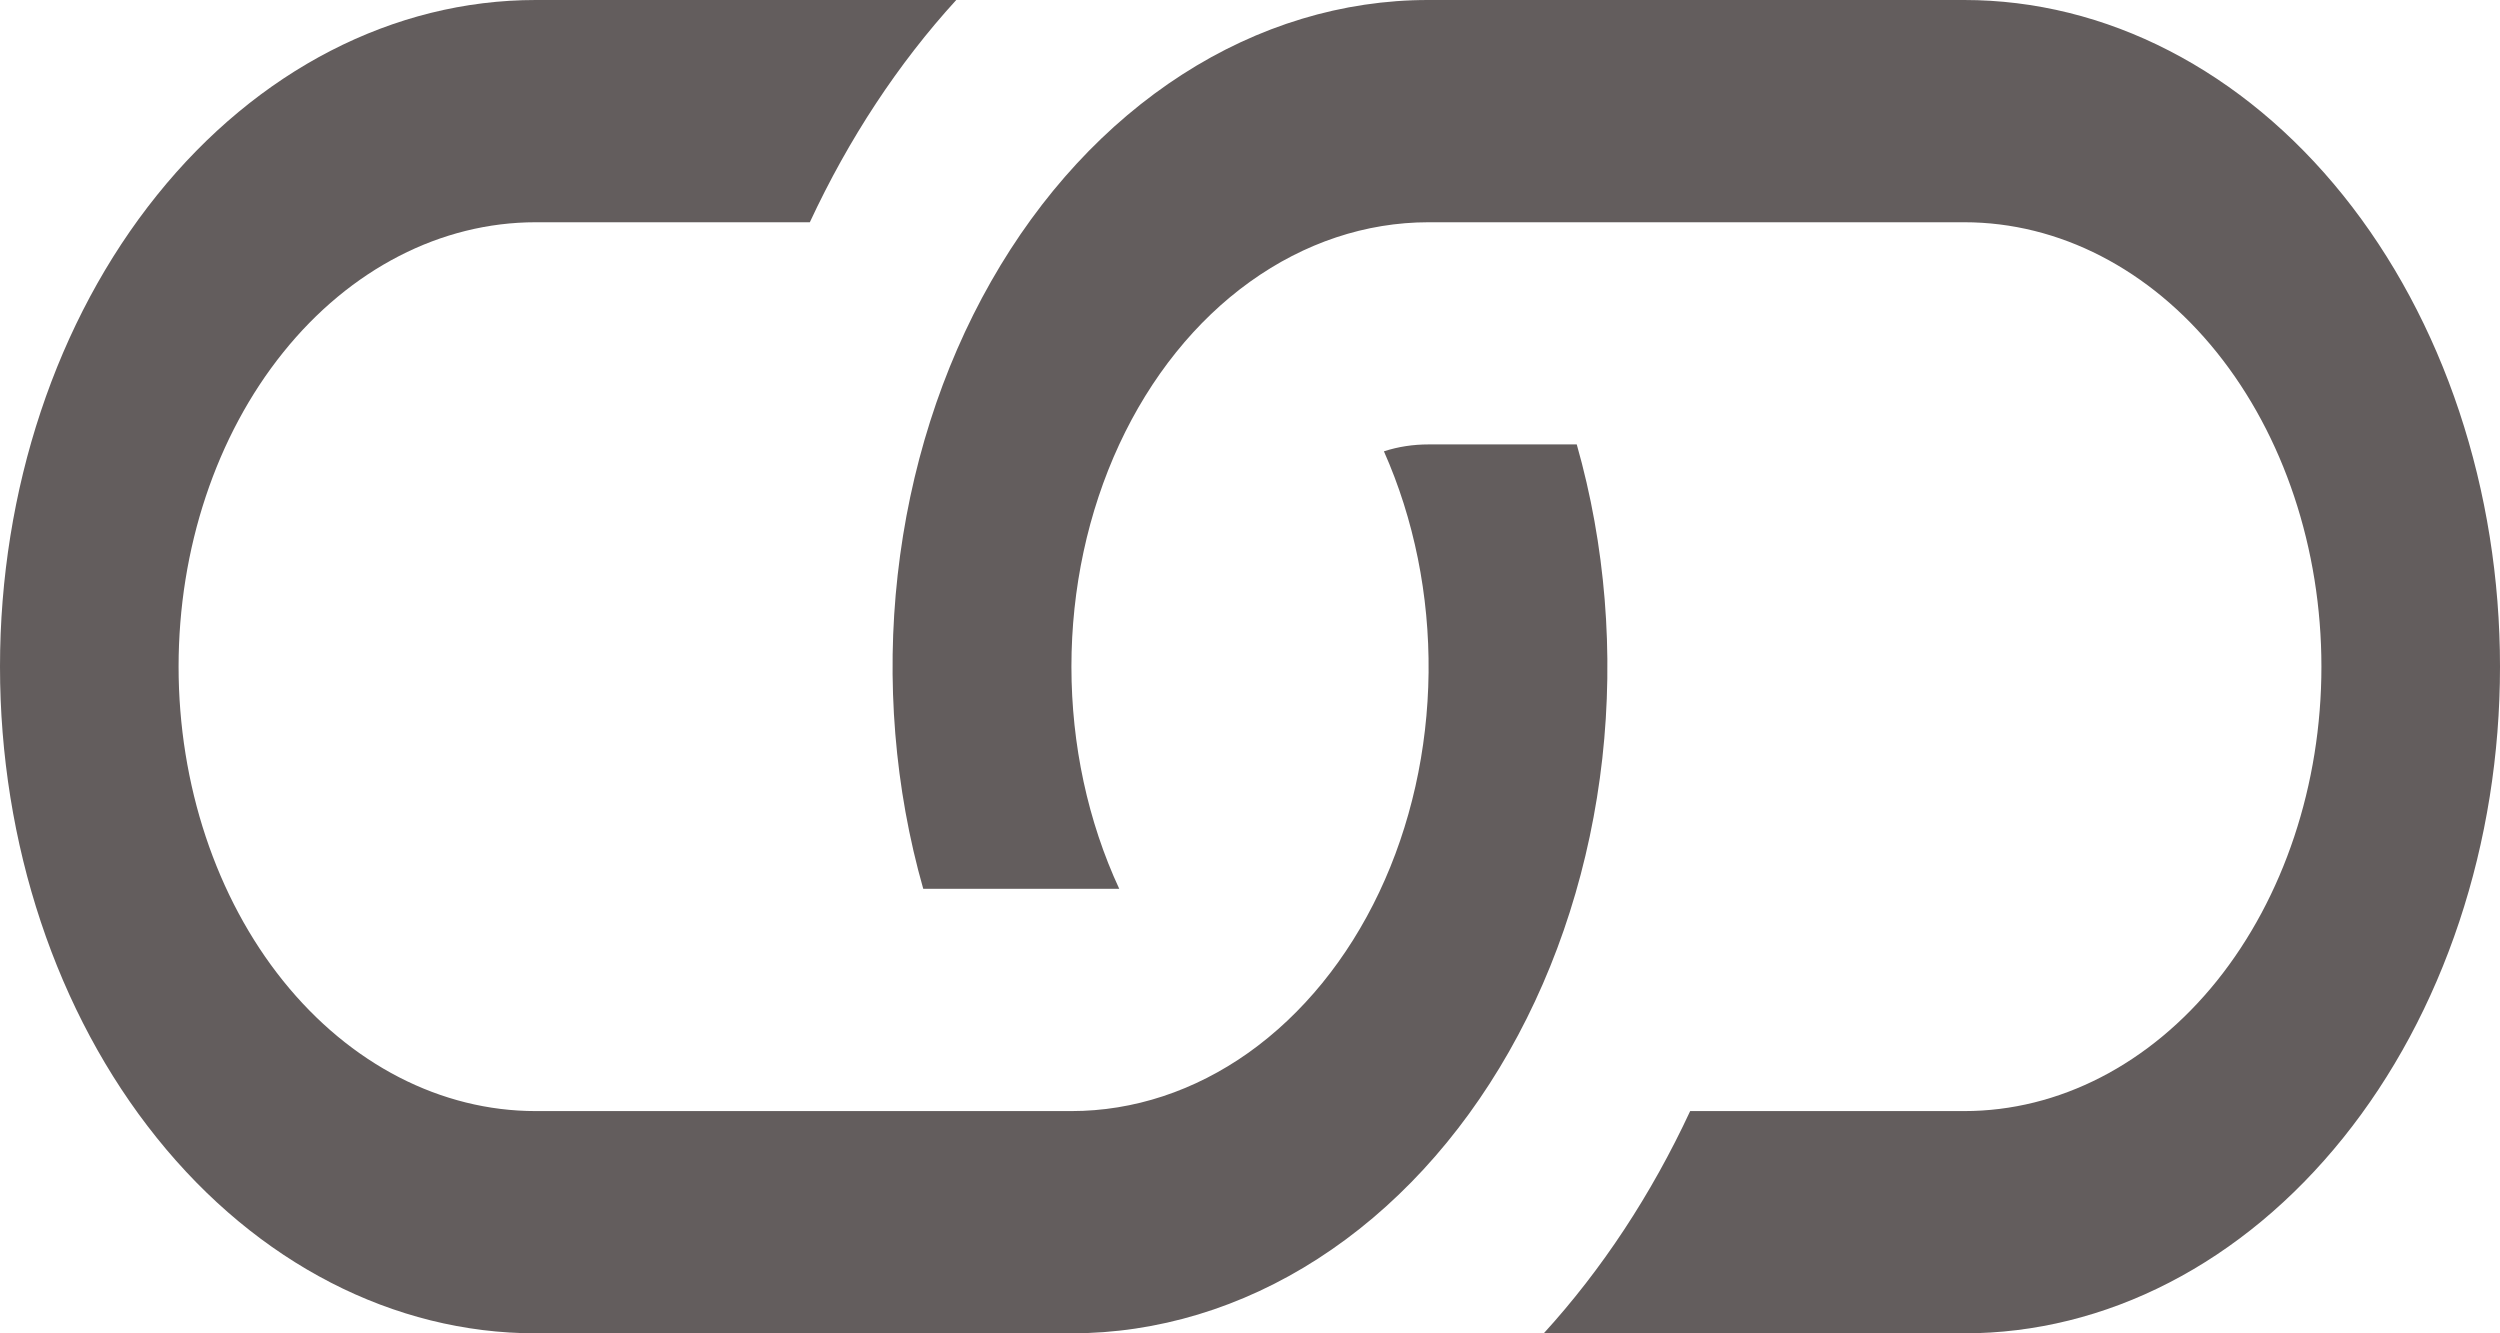 <svg width="30" height="16" viewBox="0 0 30 16" fill="none" xmlns="http://www.w3.org/2000/svg">
<path d="M11.473 0H6.429C4.724 3.16155e-08 3.088 0.843 1.883 2.343C0.677 3.843 0 5.878 0 8C0 10.121 0.677 12.156 1.883 13.656C3.088 15.157 4.724 16 6.429 16H12.857C13.886 16 14.9 15.694 15.813 15.106C16.727 14.518 17.514 13.665 18.108 12.62C18.703 11.575 19.086 10.368 19.228 9.1C19.369 7.832 19.264 6.54 18.921 5.333H17.143C16.958 5.333 16.778 5.36 16.607 5.416C16.968 6.228 17.153 7.143 17.143 8.071C17.133 8.999 16.929 9.908 16.55 10.708C16.171 11.508 15.631 12.17 14.984 12.631C14.336 13.091 13.603 13.333 12.857 13.333H6.429C5.292 13.333 4.202 12.771 3.398 11.771C2.594 10.771 2.143 9.414 2.143 8C2.143 6.585 2.594 5.229 3.398 4.229C4.202 3.228 5.292 2.667 6.429 2.667H9.718C10.185 1.664 10.778 0.763 11.475 0H11.473Z" fill="#635D5D"/>
<path d="M17.143 1.09992e-06C16.114 -0.001 15.1 0.306 14.187 0.894C13.273 1.482 12.486 2.334 11.892 3.379C11.297 4.424 10.914 5.632 10.772 6.9C10.63 8.168 10.736 9.459 11.079 10.666H13.431C13.055 9.856 12.857 8.936 12.857 8C12.857 7.064 13.055 6.144 13.431 5.333C13.807 4.523 14.348 3.849 15 3.381C15.652 2.913 16.39 2.667 17.143 2.667H23.571C24.708 2.667 25.798 3.228 26.602 4.229C27.405 5.229 27.857 6.585 27.857 8C27.857 9.414 27.405 10.771 26.602 11.771C25.798 12.771 24.708 13.333 23.571 13.333H20.282C19.816 14.334 19.223 15.235 18.525 16H23.571C24.416 16 25.252 15.793 26.031 15.391C26.811 14.989 27.52 14.399 28.117 13.656C28.714 12.914 29.188 12.032 29.511 11.061C29.834 10.091 30 9.05 30 8C30 6.949 29.834 5.909 29.511 4.938C29.188 3.968 28.714 3.086 28.117 2.343C27.52 1.6 26.811 1.011 26.031 0.609C25.252 0.207 24.416 1.08427e-06 23.571 1.09992e-06H17.143Z" fill="#635D5D"/>
</svg>
